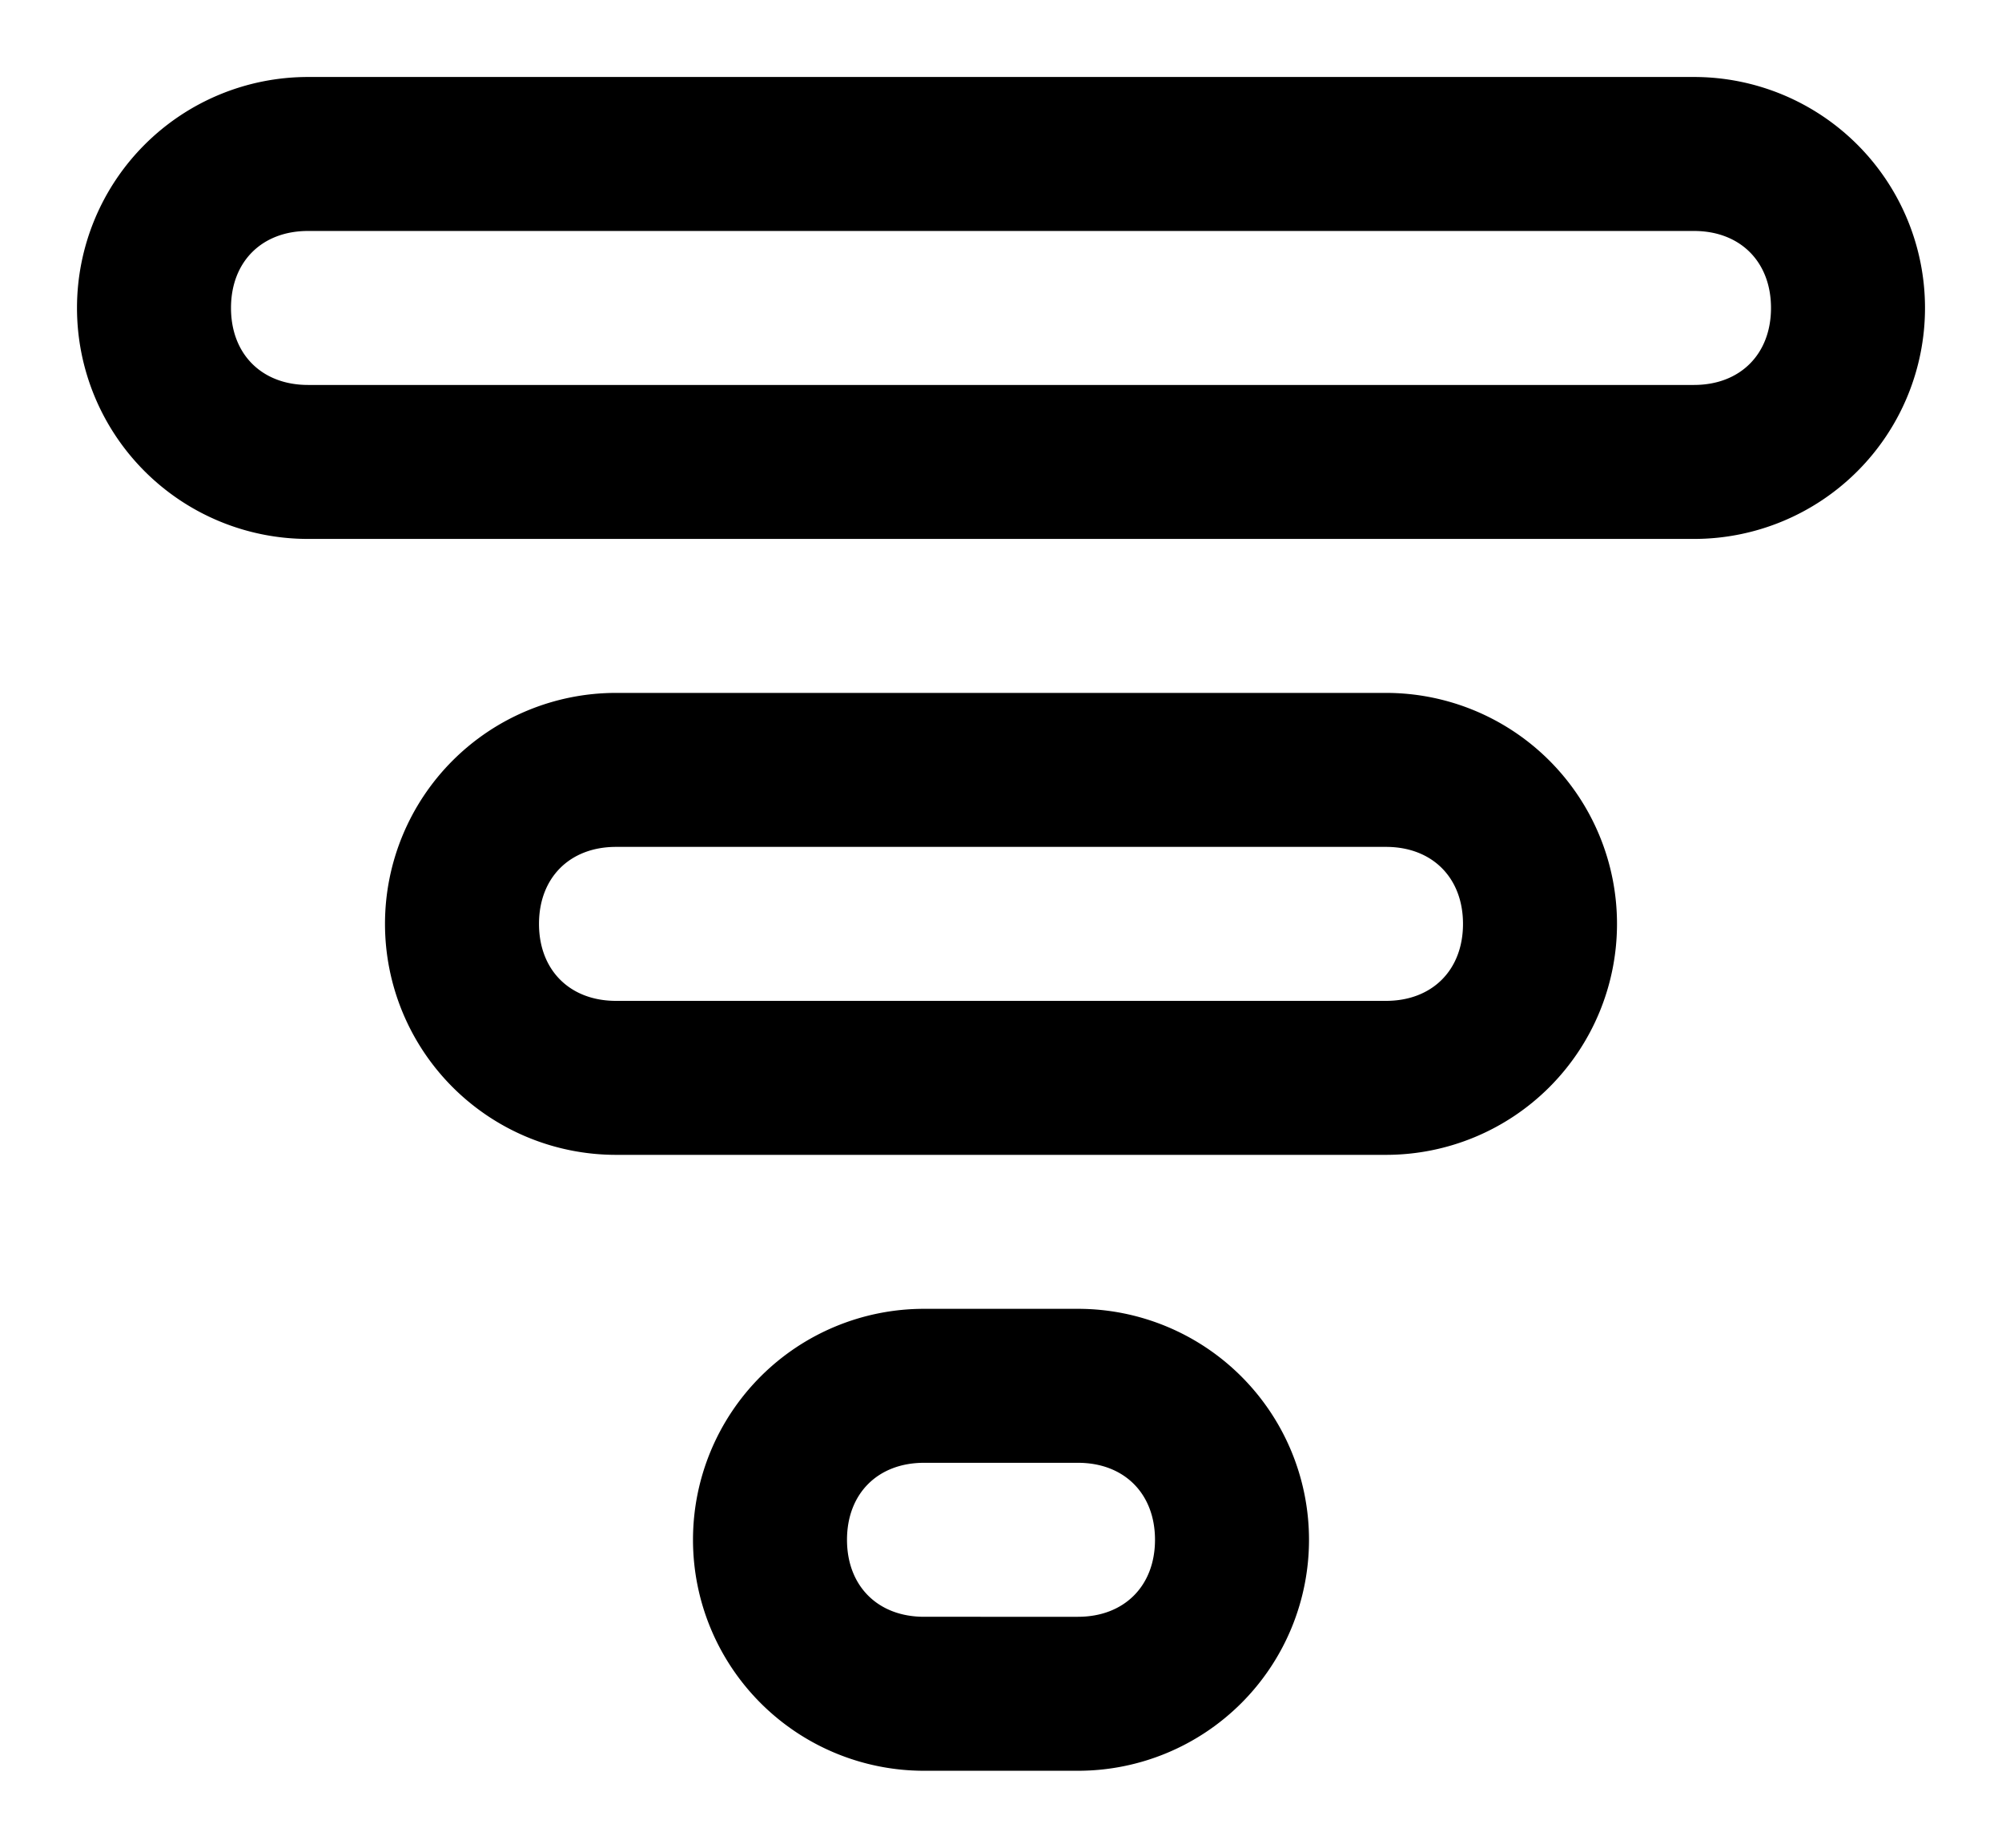 <svg xmlns="http://www.w3.org/2000/svg" viewBox="0 0 13 12" data-tags="Visualisation"><path d="M11 .5H2a1.5 1.5 0 100 3h9a1.5 1.5 0 100-3zm0 2H2c-.3 0-.5-.2-.5-.5s.2-.5.5-.5h9c.3 0 .5.2.5.5s-.2.5-.5.5zm-2 2H4a1.5 1.5 0 100 3h5a1.5 1.5 0 100-3zm0 2H4c-.3 0-.5-.2-.5-.5s.2-.5.5-.5h5c.3 0 .5.2.5.5s-.2.5-.5.5zm-2 2H6a1.5 1.5 0 100 3h1a1.5 1.5 0 100-3zm0 2H6c-.3 0-.5-.2-.5-.5s.2-.5.5-.5h1c.3 0 .5.2.5.5s-.2.5-.5.5z"/></svg>